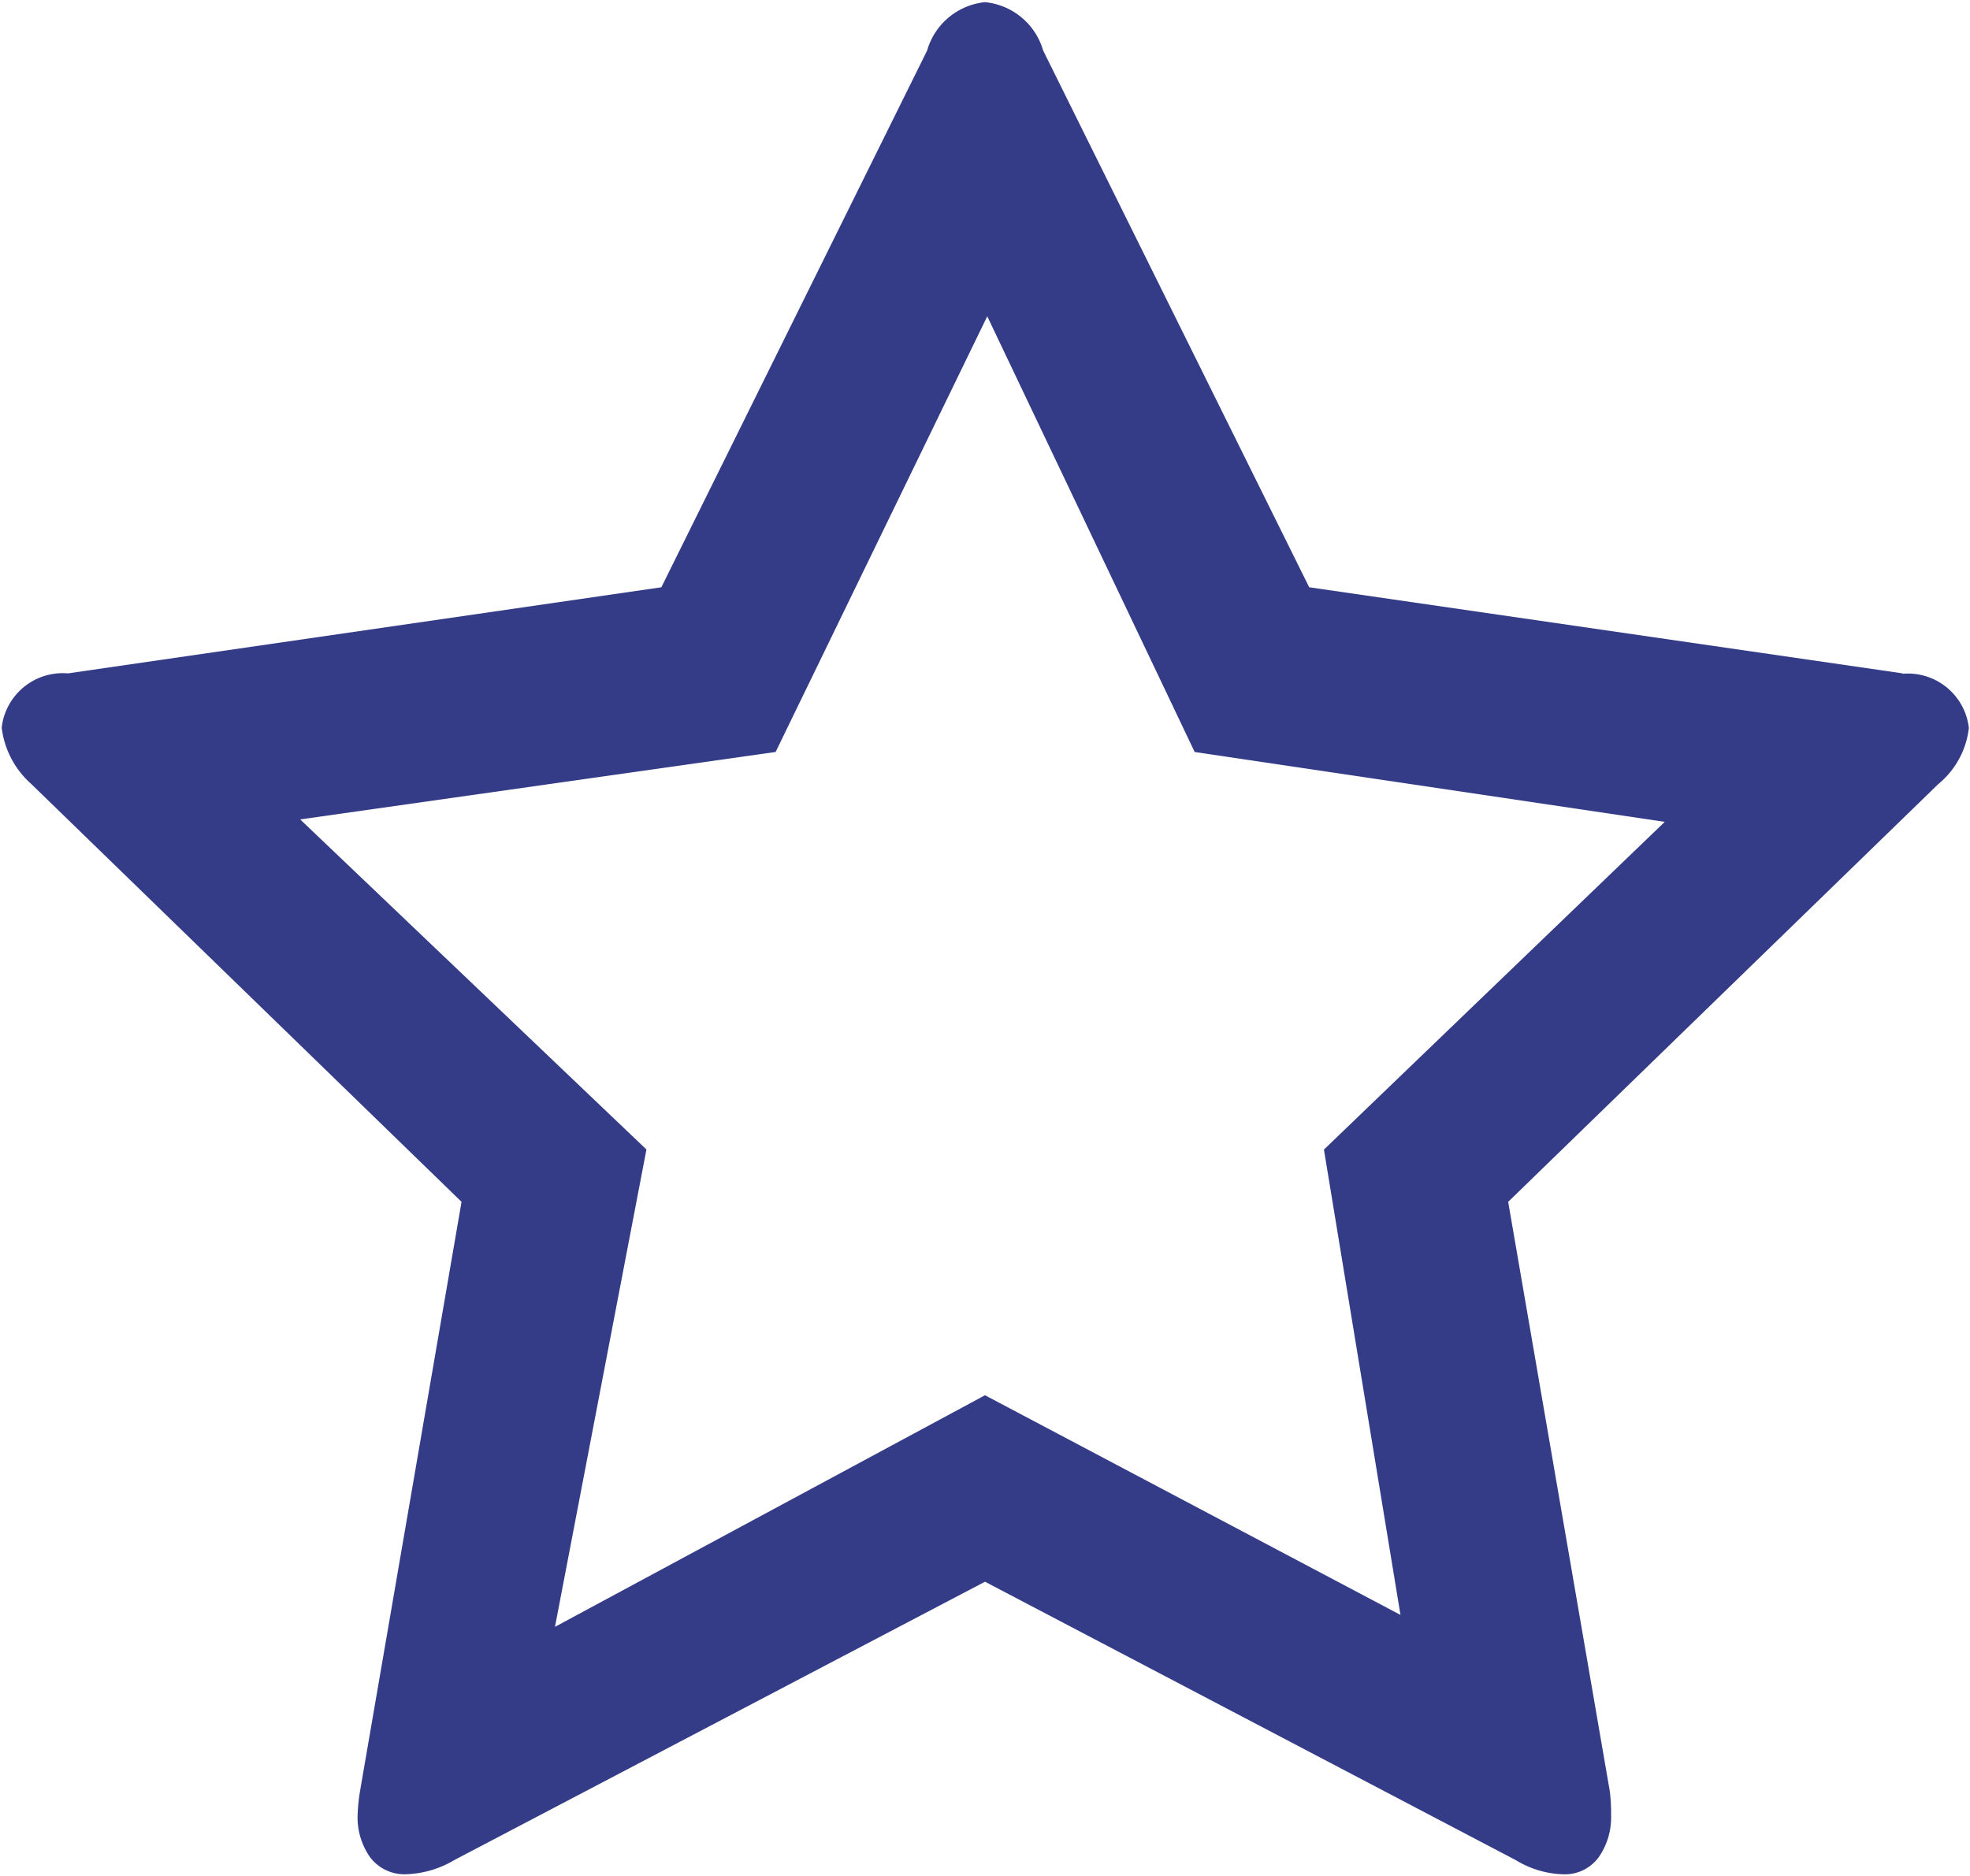 <svg xmlns="http://www.w3.org/2000/svg" width="21" height="20" viewBox="0 0 21 20">
  <defs>
    <style>
      .cls-1 {
        fill: #343c88;
        fill-rule: evenodd;
      }
    </style>
  </defs>
  <path id="star" class="cls-1" d="M20.282,7.179l-6.326-.918L11.12,0.539A0.718,0.718,0,0,0,10.5.023a0.717,0.717,0,0,0-.617.516L7.05,6.261l-6.326.918a0.655,0.655,0,0,0-.706.579,0.957,0.957,0,0,0,.315.6L4.92,12.813,3.837,19.1a2.011,2.011,0,0,0-.025.252,0.74,0.74,0,0,0,.132.447,0.459,0.459,0,0,0,.4.182,1.073,1.073,0,0,0,.5-0.151L10.5,16.863l5.658,2.968a1.021,1.021,0,0,0,.5.151,0.446,0.446,0,0,0,.384-0.182,0.74,0.74,0,0,0,.132-0.447,1.93,1.93,0,0,0-.013-0.252l-1.084-6.288L20.66,8.361a0.909,0.909,0,0,0,.328-0.6,0.655,0.655,0,0,0-.706-0.578h0ZM6.891,12.255L3.2,8.736l5.068-.719,2.256-4.645,2.211,4.645,5.011,0.745-3.633,3.494,0.816,4.961L10.5,14.875,5.916,17.344Z"/>
</svg>
